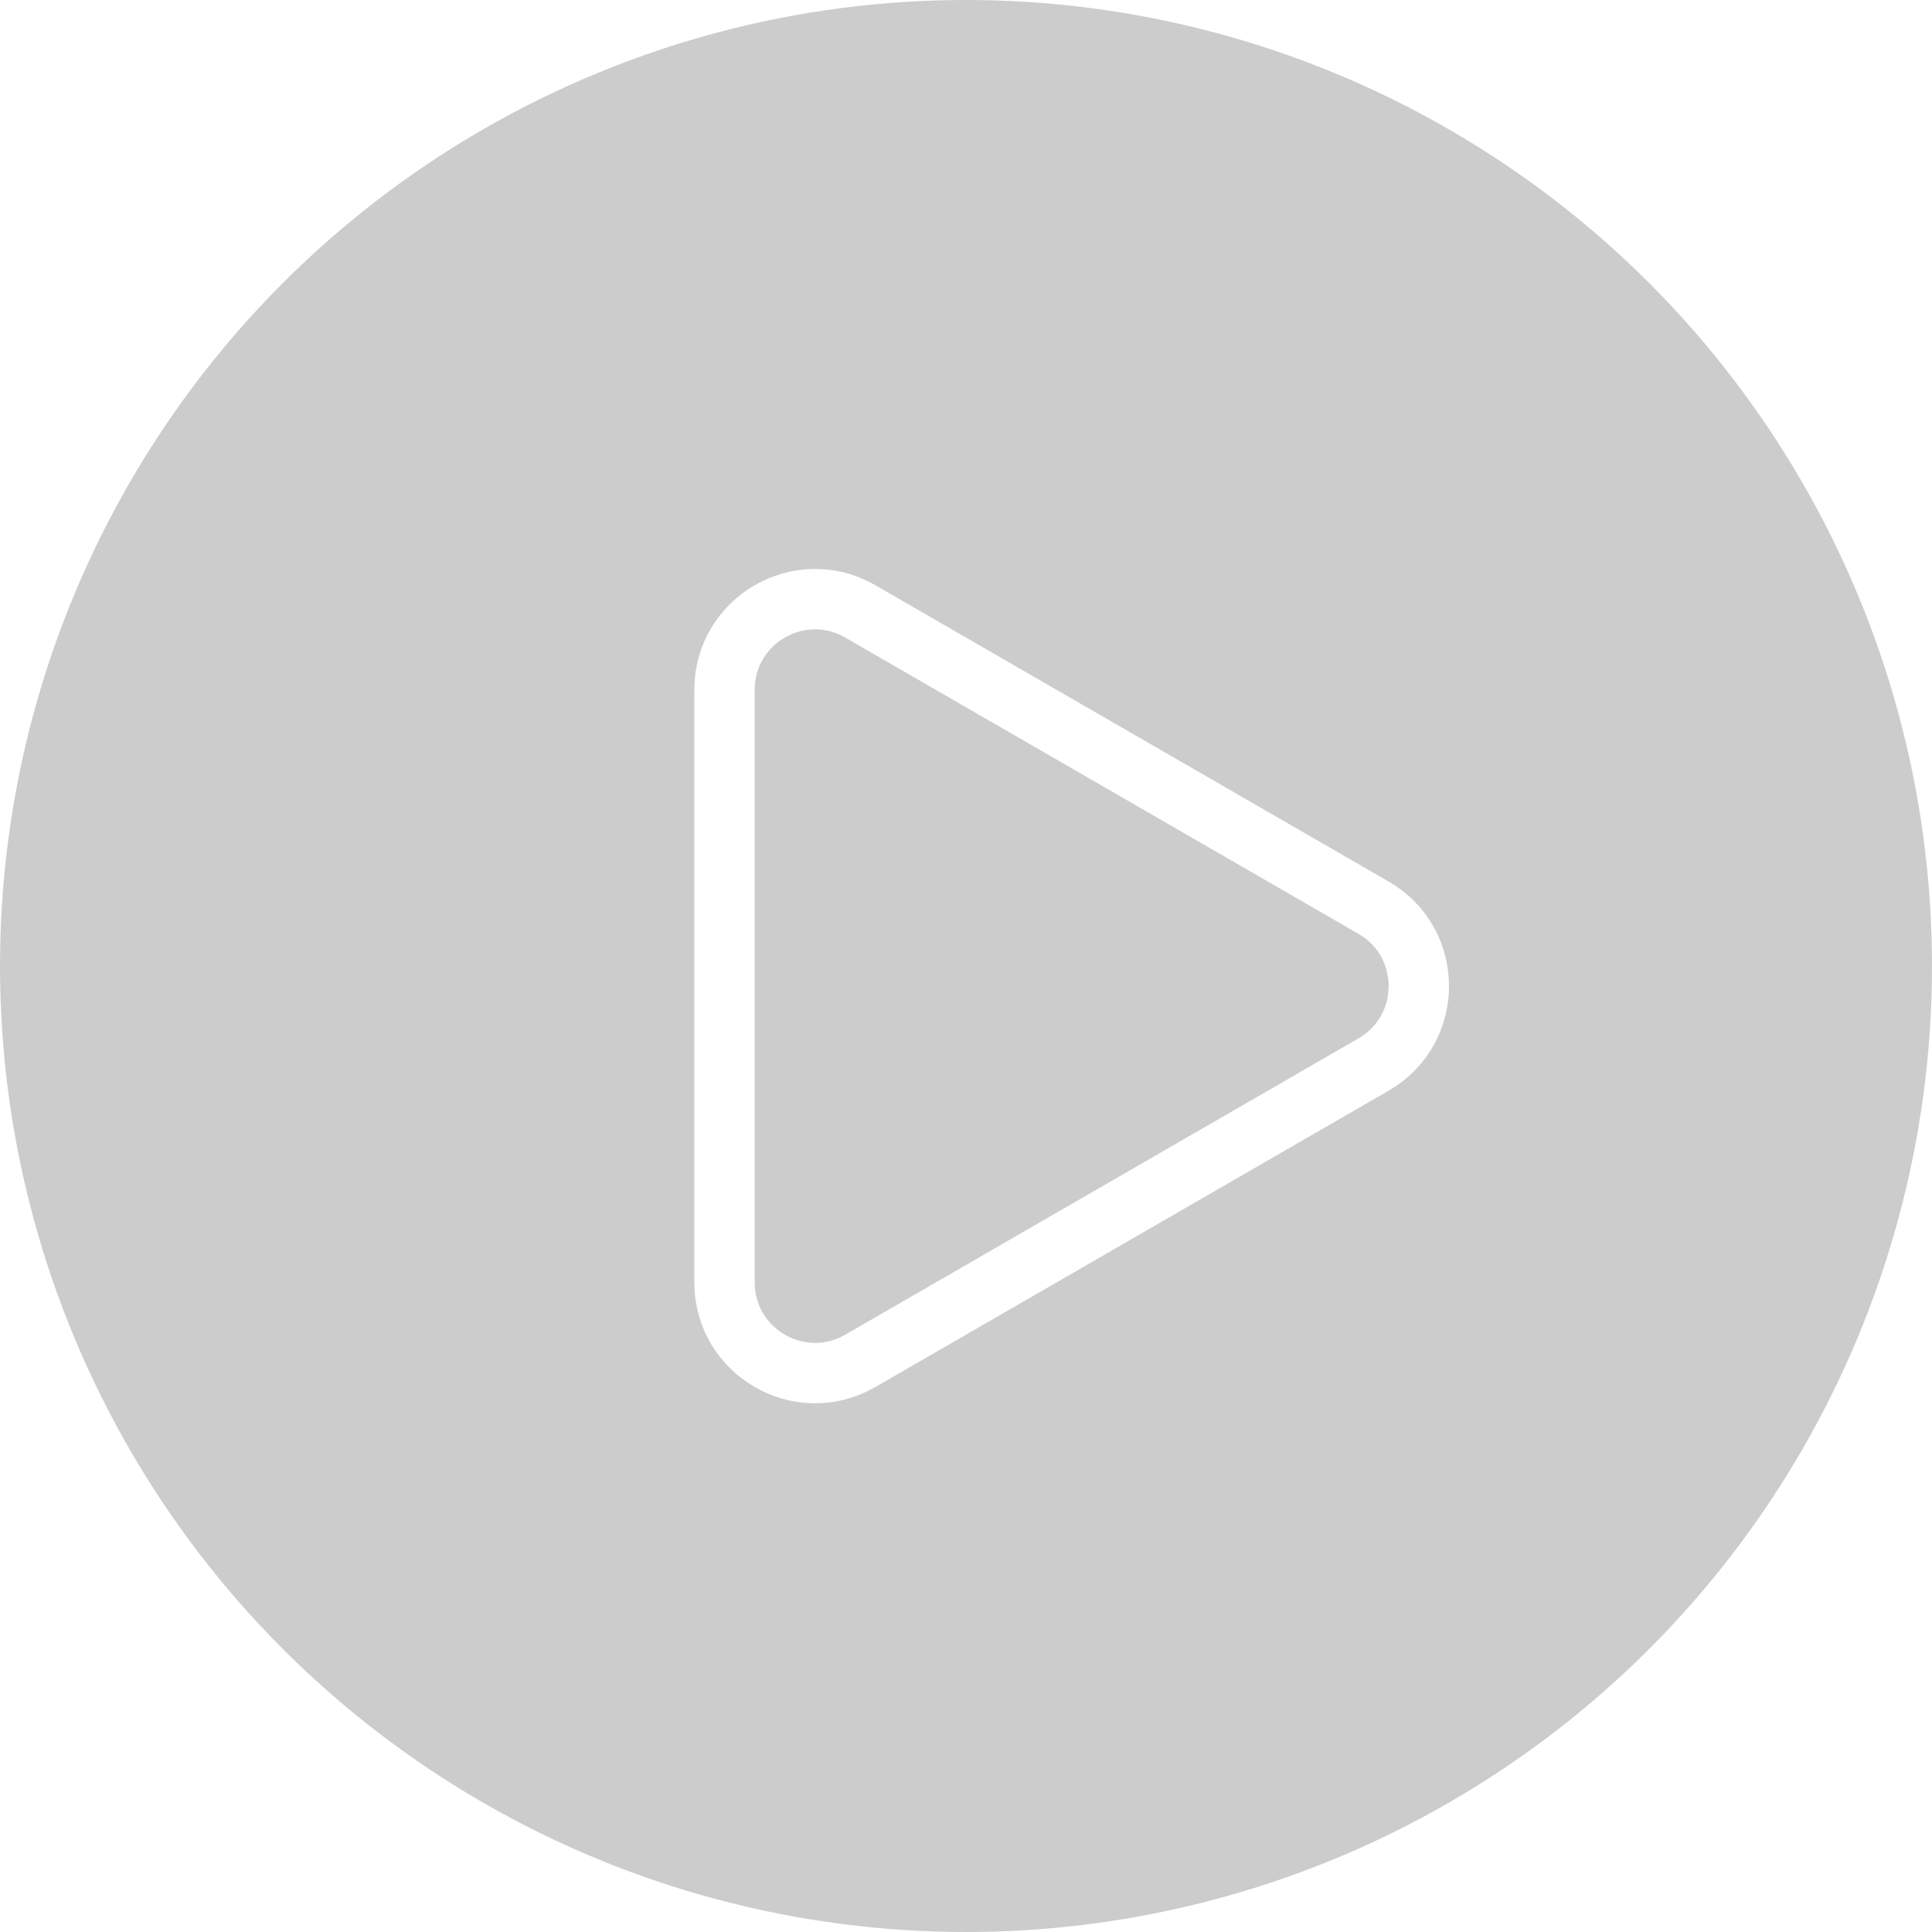 <svg width="32" height="32" viewBox="0 0 32 32" fill="none" xmlns="http://www.w3.org/2000/svg">
<g filter="url(#filter0_b_333_5679)">
<circle cx="16" cy="16" r="16" fill="black" fill-opacity="0.2"/>
</g>
<path d="M22.75 15.034C23.75 15.611 23.75 17.055 22.75 17.632L14.25 22.54C13.25 23.117 12 22.395 12 21.241L12 11.426C12 10.271 13.25 9.549 14.25 10.127L22.75 15.034Z" stroke="white"/>
<defs>
<filter id="filter0_b_333_5679" x="-8" y="-8" width="48" height="48" filterUnits="userSpaceOnUse" color-interpolation-filters="sRGB">
<feFlood flood-opacity="0" result="BackgroundImageFix"/>
<feGaussianBlur in="BackgroundImage" stdDeviation="4"/>
<feComposite in2="SourceAlpha" operator="in" result="effect1_backgroundBlur_333_5679"/>
<feBlend mode="normal" in="SourceGraphic" in2="effect1_backgroundBlur_333_5679" result="shape"/>
</filter>
</defs>
</svg>
